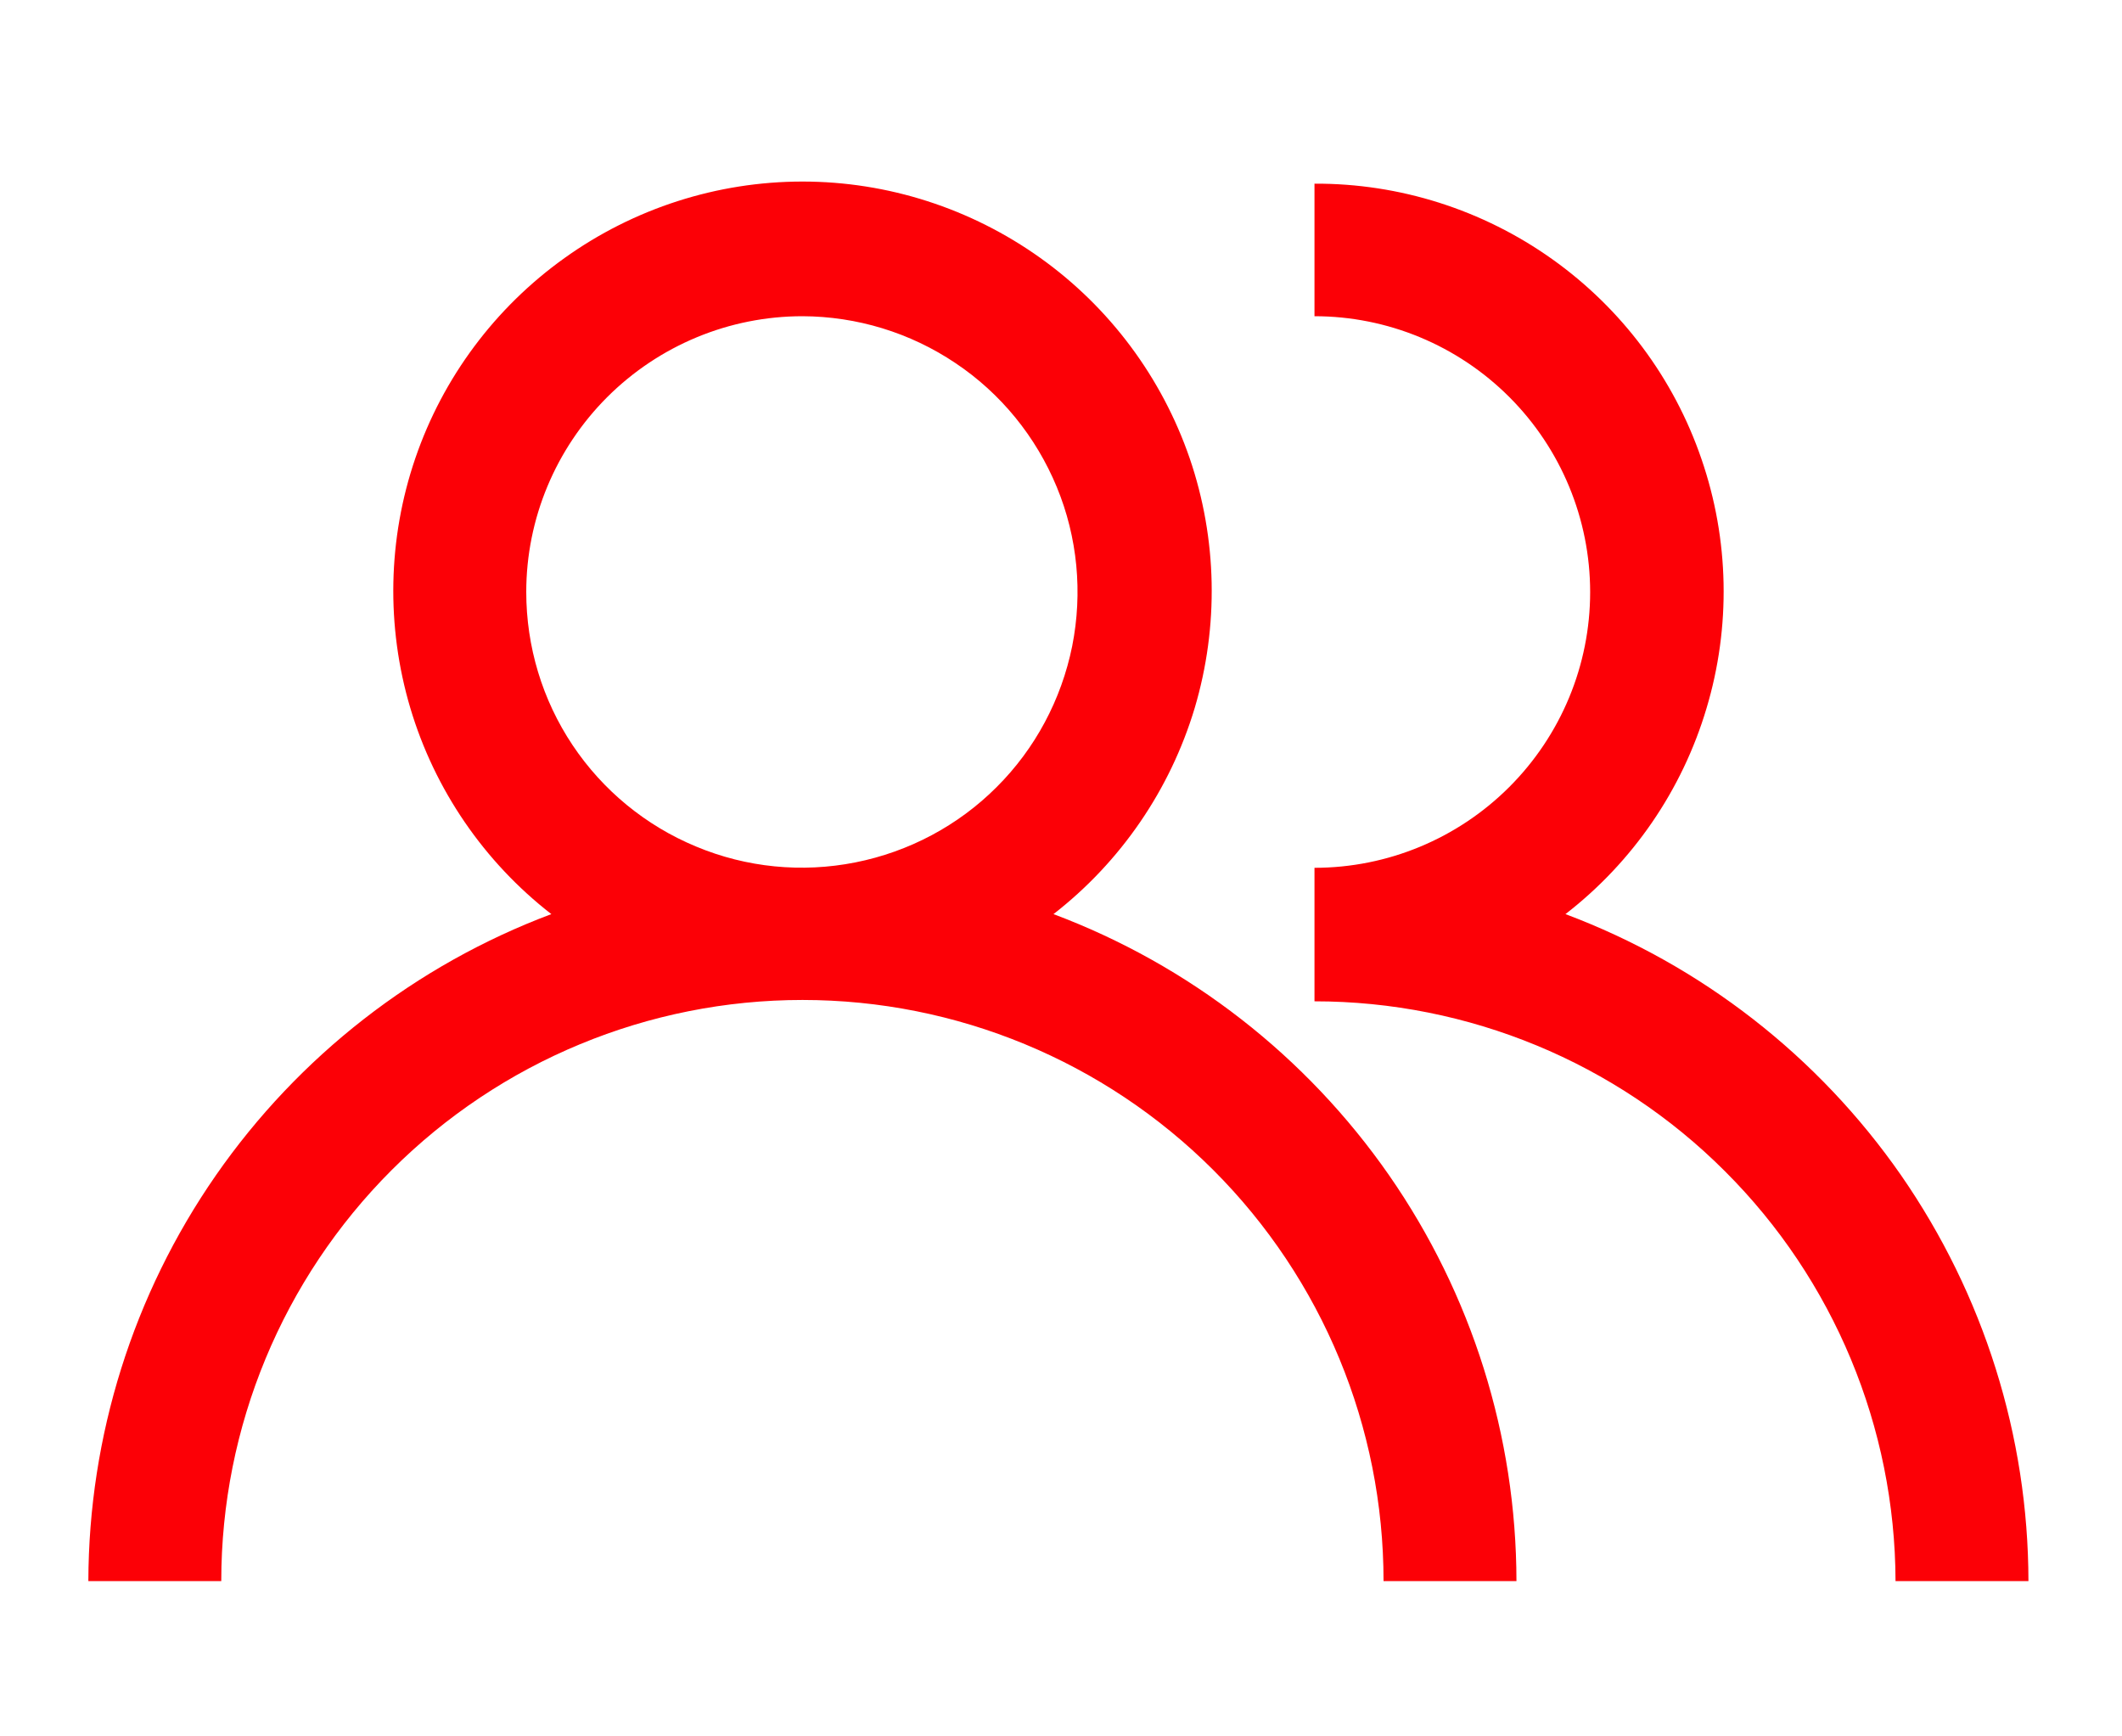 <svg width="11" height="9" viewBox="0 0 11 9" fill="none" xmlns="http://www.w3.org/2000/svg">
<path fill-rule="evenodd" clip-rule="evenodd" d="M6.193 3.67C6.066 4.093 5.81 4.467 5.461 4.738C6.165 5.002 6.772 5.475 7.201 6.092C7.63 6.71 7.86 7.443 7.861 8.195H7.172C7.172 7.396 6.855 6.63 6.29 6.065C5.725 5.5 4.959 5.183 4.16 5.183C3.361 5.183 2.595 5.5 2.03 6.065C1.465 6.63 1.147 7.396 1.147 8.195H0.458C0.46 7.443 0.69 6.71 1.119 6.092C1.548 5.475 2.154 5.002 2.858 4.738C2.509 4.467 2.253 4.093 2.127 3.67C2.001 3.246 2.01 2.793 2.153 2.375C2.296 1.957 2.567 1.594 2.927 1.337C3.286 1.08 3.718 0.941 4.16 0.941C4.602 0.941 5.033 1.08 5.393 1.337C5.753 1.594 6.023 1.957 6.167 2.375C6.31 2.793 6.319 3.246 6.193 3.67ZM4.953 1.882C4.718 1.724 4.442 1.64 4.16 1.639C3.78 1.639 3.417 1.79 3.148 2.058C2.88 2.326 2.728 2.689 2.728 3.068C2.728 3.351 2.811 3.627 2.968 3.862C3.125 4.097 3.348 4.28 3.609 4.388C3.87 4.497 4.157 4.525 4.434 4.47C4.711 4.415 4.966 4.28 5.166 4.08C5.366 3.881 5.502 3.626 5.558 3.349C5.613 3.072 5.586 2.785 5.478 2.524C5.37 2.263 5.188 2.039 4.953 1.882ZM8.846 3.672C8.72 4.095 8.464 4.468 8.115 4.738C8.819 5.002 9.426 5.475 9.855 6.092C10.283 6.71 10.514 7.443 10.515 8.195H9.826C9.824 7.398 9.506 6.633 8.941 6.07C8.377 5.506 7.611 5.19 6.814 5.19V4.498C7.193 4.498 7.556 4.347 7.824 4.079C8.092 3.811 8.243 3.448 8.243 3.069C8.243 2.69 8.092 2.326 7.824 2.058C7.556 1.79 7.193 1.639 6.814 1.639V0.952C7.255 0.95 7.686 1.087 8.046 1.343C8.406 1.599 8.677 1.961 8.82 2.379C8.964 2.797 8.973 3.249 8.846 3.672Z" fill="#FC0006"/>
</svg>
